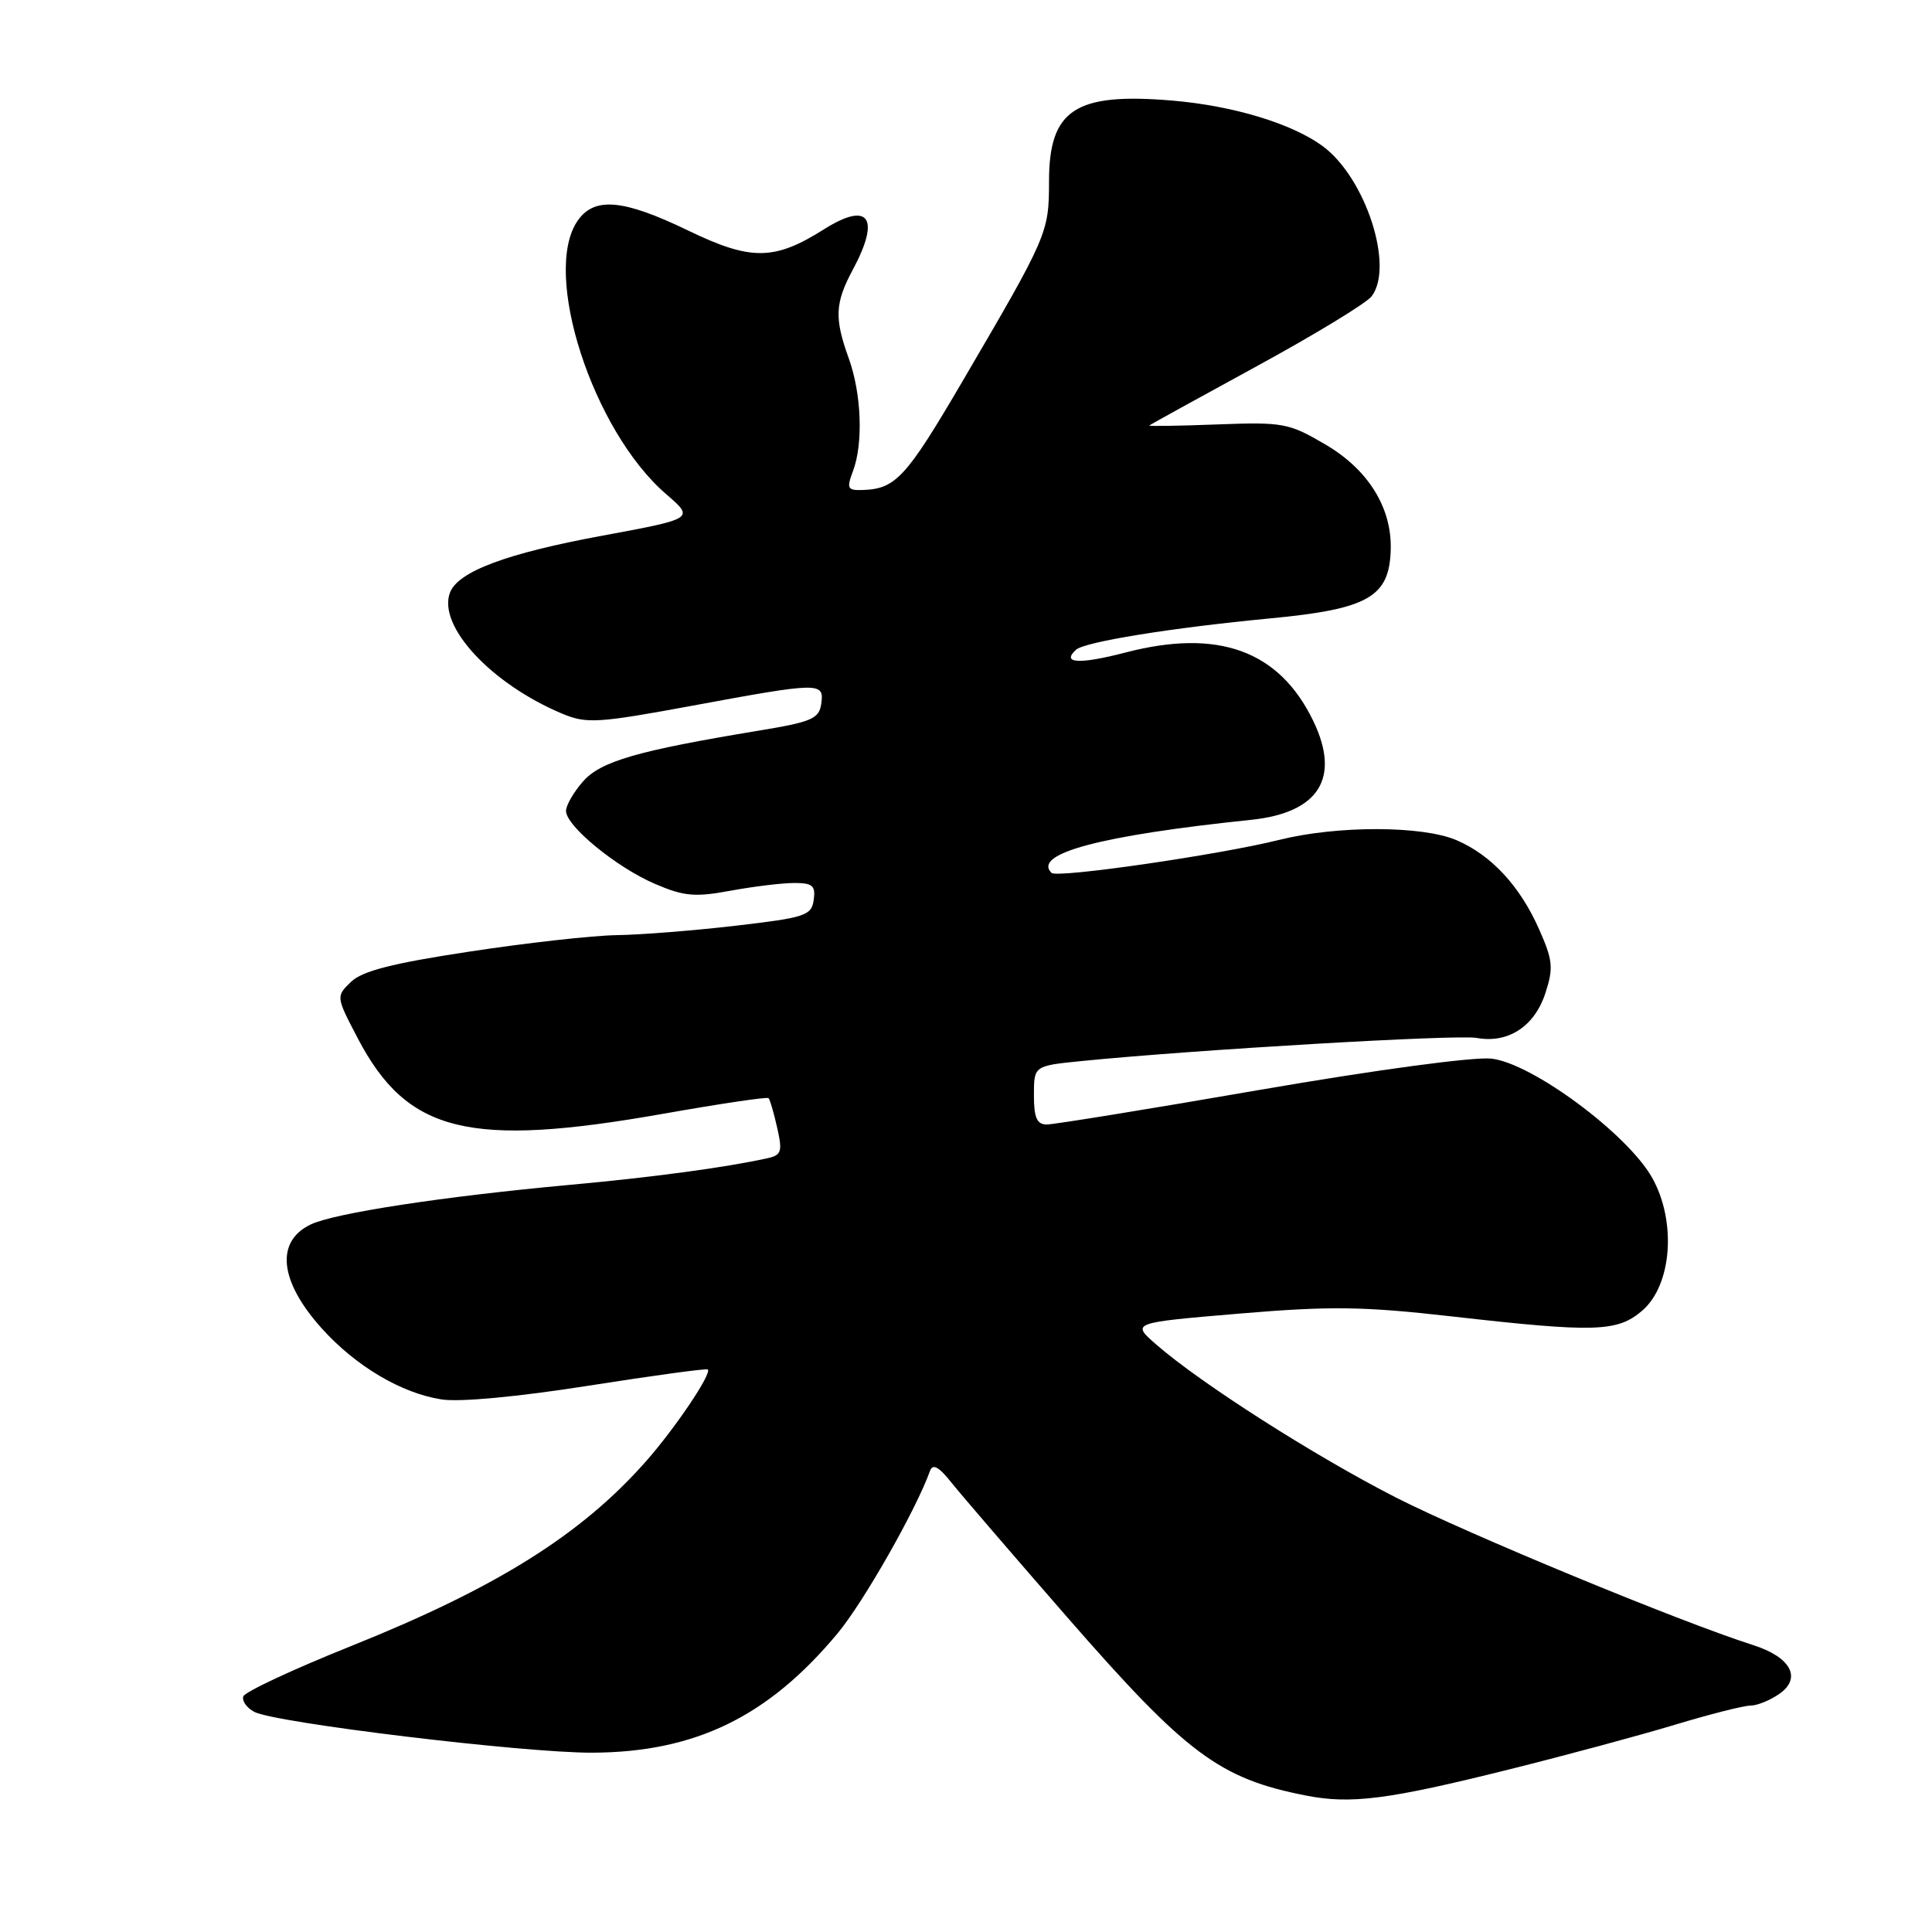 <?xml version="1.0" encoding="UTF-8" standalone="no"?>
<!DOCTYPE svg PUBLIC "-//W3C//DTD SVG 1.1//EN" "http://www.w3.org/Graphics/SVG/1.1/DTD/svg11.dtd" >
<svg xmlns="http://www.w3.org/2000/svg" xmlns:xlink="http://www.w3.org/1999/xlink" version="1.1" viewBox="0 0 256 256">
 <g >
 <path fill="currentColor"
d=" M 200.00 234.45 C 207.43 232.60 217.29 229.94 221.93 228.54 C 226.56 227.14 231.07 226.00 231.95 226.00 C 232.83 226.00 234.56 225.30 235.78 224.44 C 238.79 222.34 237.28 219.56 232.26 217.97 C 222.62 214.90 194.44 203.25 184.95 198.42 C 174.17 192.91 159.10 183.30 153.20 178.15 C 149.90 175.27 149.90 175.27 164.20 174.06 C 176.32 173.04 180.61 173.10 192.35 174.43 C 211.39 176.59 214.30 176.50 217.60 173.67 C 221.54 170.28 222.17 161.86 218.92 156.06 C 215.64 150.23 202.98 140.86 197.60 140.27 C 195.24 140.02 182.23 141.77 166.96 144.41 C 152.36 146.94 139.64 149.00 138.71 149.00 C 137.39 149.00 137.00 148.11 137.00 145.12 C 137.00 141.23 137.00 141.23 143.25 140.60 C 158.21 139.10 193.06 137.06 195.66 137.53 C 199.82 138.29 203.31 136.03 204.76 131.63 C 205.86 128.26 205.77 127.26 203.95 123.16 C 201.42 117.42 197.61 113.31 193.00 111.33 C 188.48 109.39 177.19 109.37 169.50 111.29 C 161.57 113.27 140.05 116.39 139.33 115.66 C 136.78 113.11 145.85 110.70 165.79 108.63 C 174.78 107.69 177.67 103.08 174.00 95.50 C 169.50 86.20 161.43 83.26 149.14 86.46 C 143.02 88.05 140.60 87.92 142.57 86.10 C 143.71 85.05 155.19 83.19 168.31 81.94 C 181.35 80.70 184.12 79.10 184.28 72.78 C 184.42 67.24 181.27 62.20 175.61 58.89 C 170.77 56.05 170.02 55.91 161.29 56.24 C 156.22 56.43 152.17 56.50 152.29 56.38 C 152.40 56.27 158.80 52.74 166.50 48.54 C 174.20 44.34 181.06 40.17 181.75 39.26 C 184.77 35.29 180.93 23.53 175.26 19.36 C 171.18 16.37 163.43 14.02 155.36 13.33 C 142.47 12.24 139.00 14.51 139.00 24.04 C 139.00 30.84 138.82 31.25 127.55 50.50 C 120.05 63.31 118.68 64.79 114.27 64.93 C 112.29 64.99 112.16 64.72 113.02 62.43 C 114.40 58.80 114.16 52.19 112.47 47.50 C 110.54 42.15 110.63 40.16 113.00 35.74 C 116.71 28.83 115.13 26.63 109.17 30.39 C 102.60 34.54 99.50 34.57 91.17 30.54 C 82.59 26.40 78.78 26.05 76.56 29.22 C 71.74 36.10 78.51 57.06 88.26 65.47 C 92.03 68.72 92.03 68.72 79.76 70.99 C 67.13 73.32 60.70 75.73 59.63 78.51 C 57.94 82.93 65.07 90.62 74.53 94.58 C 77.73 95.91 79.23 95.82 91.68 93.52 C 108.71 90.37 109.23 90.37 108.82 93.25 C 108.54 95.24 107.56 95.66 100.50 96.82 C 84.47 99.47 79.60 100.87 77.25 103.55 C 76.01 104.96 75.00 106.71 75.00 107.45 C 75.00 109.45 81.68 114.93 86.79 117.12 C 90.63 118.77 92.08 118.90 96.82 118.02 C 99.87 117.46 103.67 117.00 105.25 117.00 C 107.67 117.00 108.09 117.36 107.82 119.25 C 107.53 121.32 106.70 121.59 97.50 122.66 C 92.00 123.30 84.90 123.87 81.72 123.91 C 78.53 123.96 69.76 124.94 62.22 126.09 C 51.98 127.64 47.99 128.66 46.50 130.11 C 44.51 132.04 44.52 132.06 47.41 137.59 C 53.98 150.13 62.15 152.13 88.00 147.56 C 95.42 146.25 101.65 145.32 101.84 145.51 C 102.02 145.69 102.54 147.46 102.98 149.43 C 103.70 152.61 103.55 153.07 101.65 153.48 C 96.07 154.71 86.45 156.00 75.50 157.00 C 58.81 158.53 44.31 160.74 41.17 162.25 C 36.44 164.51 37.02 169.81 42.69 176.08 C 47.17 181.04 53.20 184.61 58.50 185.43 C 60.90 185.81 68.68 185.08 78.00 183.61 C 86.53 182.27 93.63 181.30 93.79 181.46 C 94.34 182.01 89.47 189.24 85.59 193.64 C 77.02 203.35 65.82 210.37 46.55 218.10 C 38.88 221.17 32.44 224.18 32.24 224.78 C 32.04 225.38 32.69 226.30 33.69 226.83 C 36.45 228.29 69.45 232.28 78.50 232.24 C 92.14 232.18 101.80 227.47 111.00 216.41 C 114.43 212.29 121.42 199.99 123.23 194.90 C 123.59 193.90 124.41 194.35 126.11 196.50 C 127.43 198.15 134.41 206.26 141.62 214.53 C 157.22 232.40 161.60 235.67 173.00 237.91 C 179.00 239.10 183.94 238.46 200.00 234.45 Z "/>
</g>
</svg>